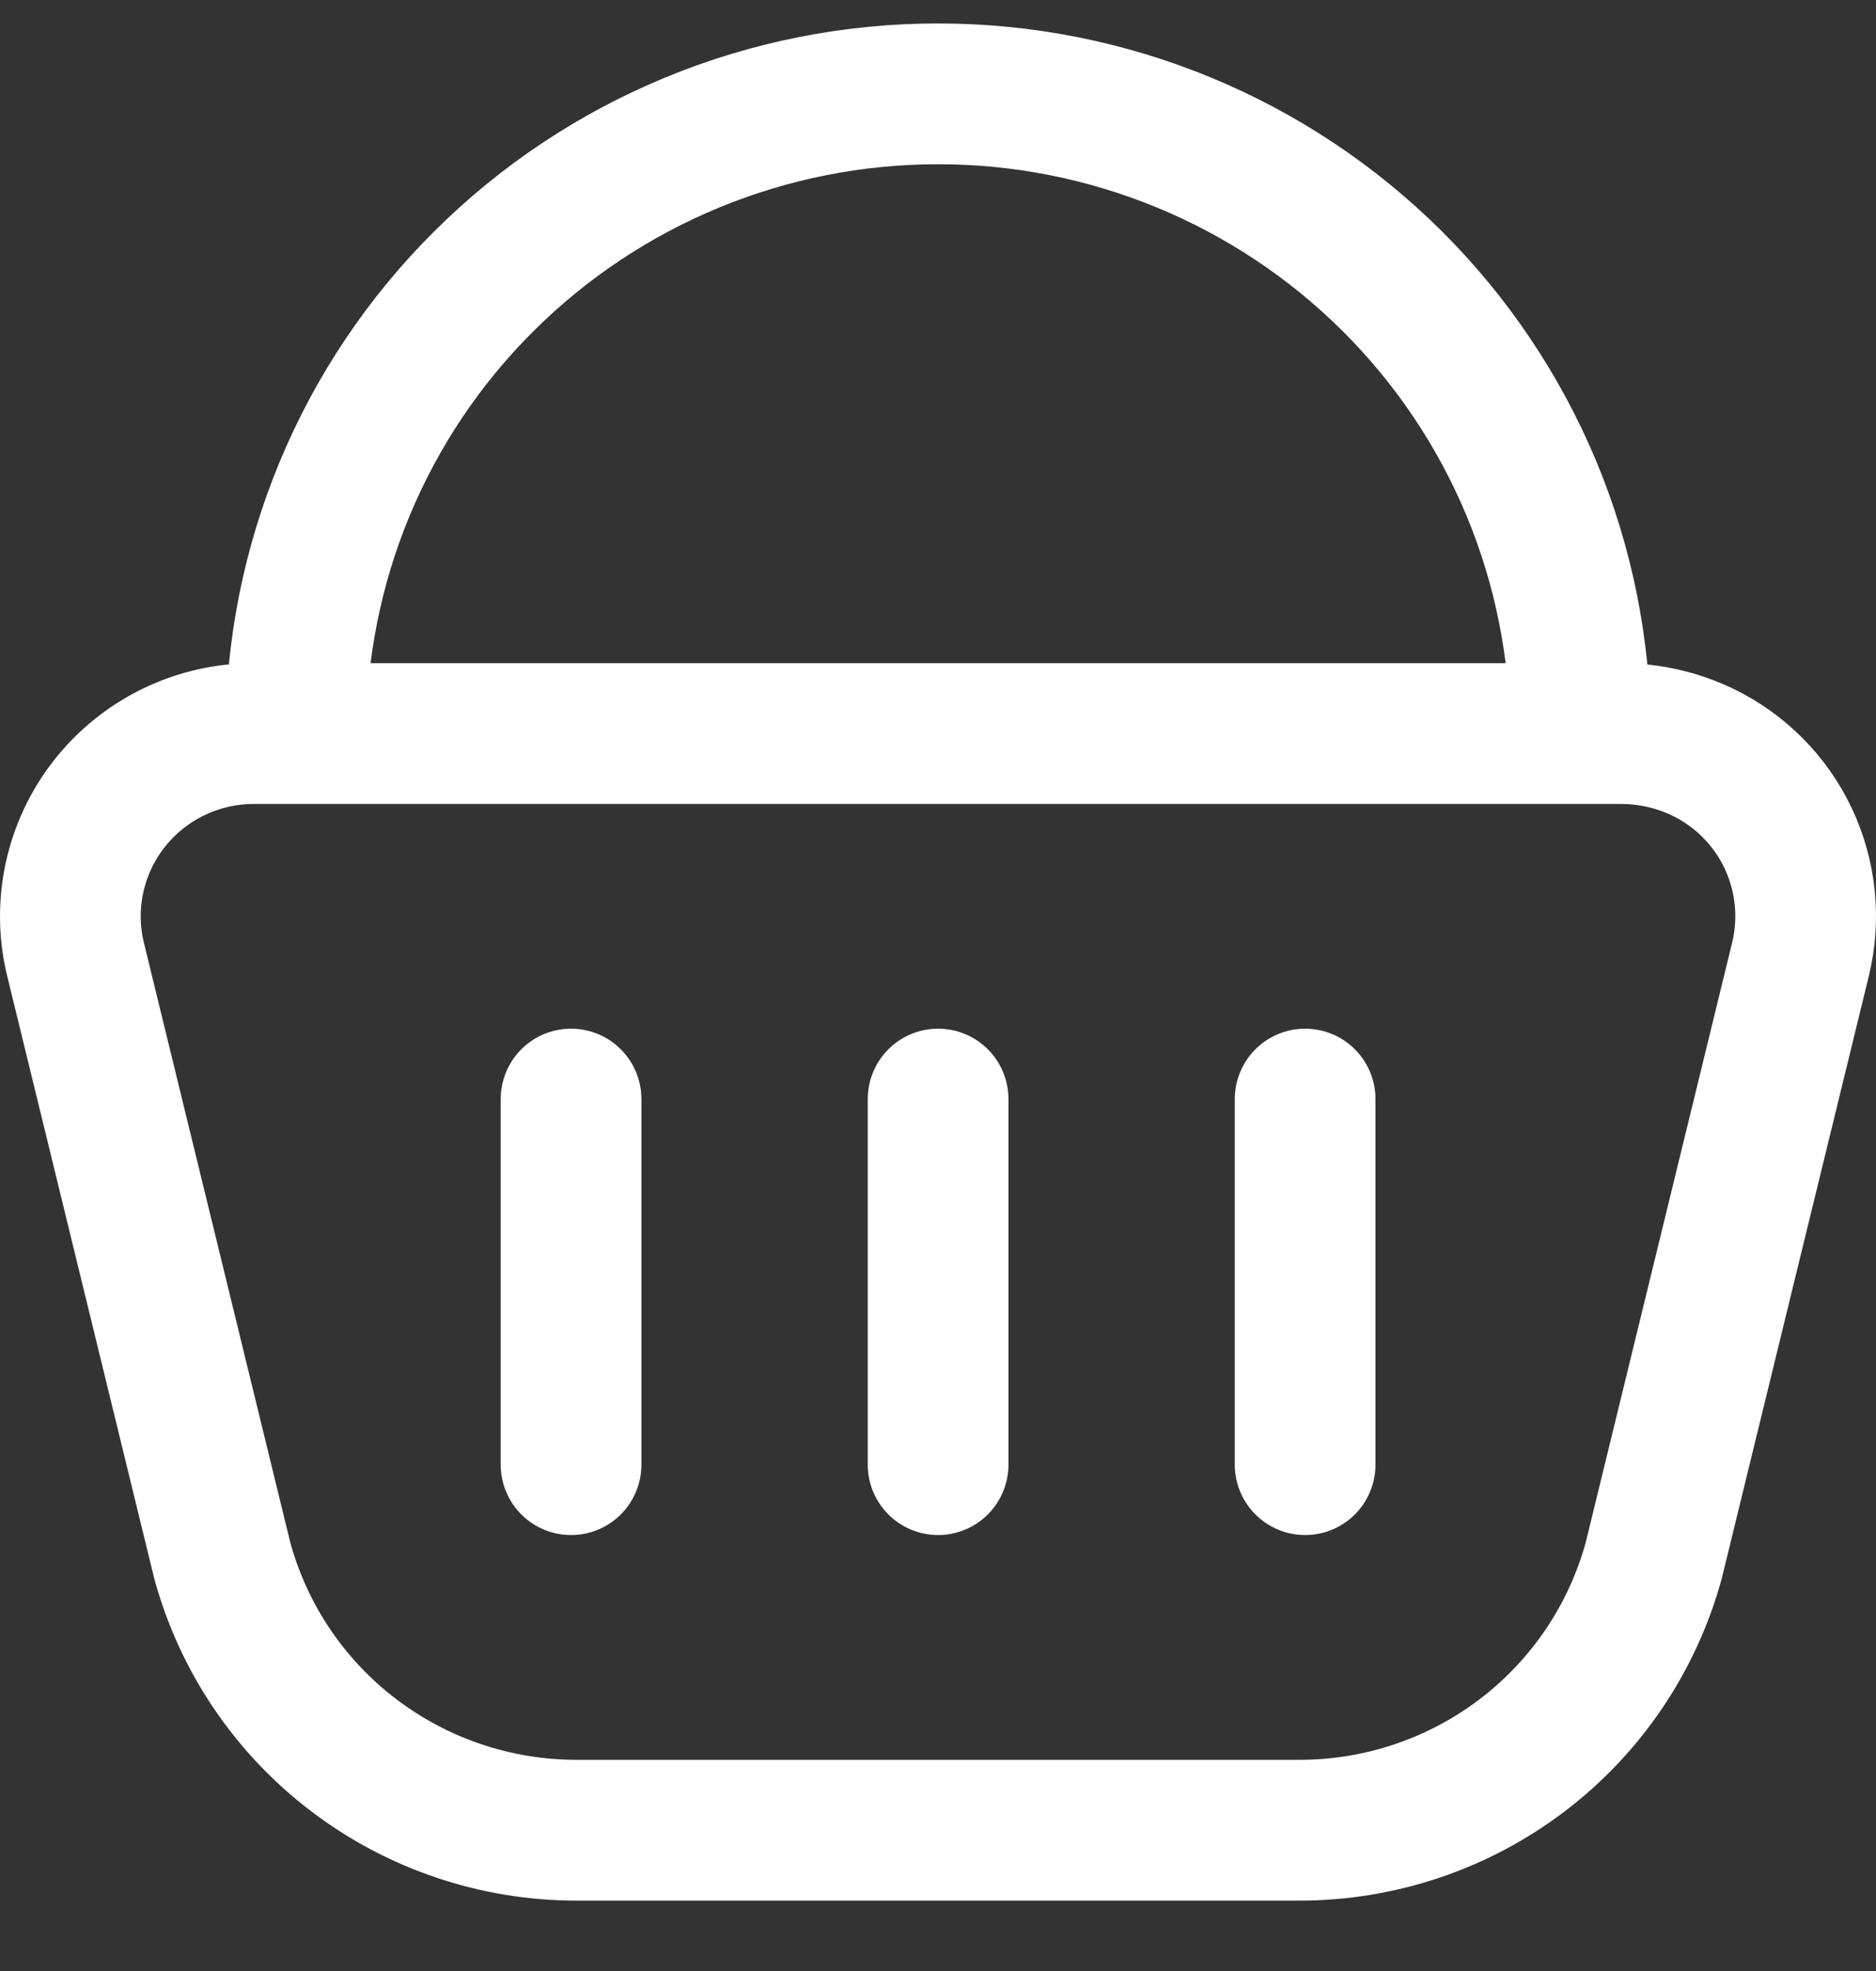 <svg width="20" height="21" viewBox="0 0 20 21" fill="none" xmlns="http://www.w3.org/2000/svg">
<rect x="0" y="0" width="20" height="21" fill="#333333" stroke="none"/>
<path d="M17.299 7.816H2.703C2.407 7.816 2.116 7.883 1.85 8.012C1.584 8.141 1.351 8.328 1.168 8.56C0.985 8.791 0.858 9.061 0.795 9.348C0.732 9.636 0.735 9.934 0.805 10.22L2.37 16.628C2.596 17.454 3.088 18.182 3.77 18.7C4.452 19.219 5.287 19.5 6.146 19.5H13.854C14.713 19.5 15.548 19.219 16.23 18.7C16.911 18.182 17.403 17.454 17.63 16.628L19.195 10.221C19.3 9.789 19.254 9.334 19.064 8.932C18.874 8.53 18.551 8.206 18.151 8.013C17.884 7.885 17.592 7.818 17.297 7.816M6.088 11.71V15.605M10.001 11.71V15.605M13.914 11.71V15.605M16.849 7.816C16.848 6.92 16.671 6.033 16.327 5.206C15.982 4.379 15.478 3.628 14.843 2.996C13.556 1.716 11.815 0.999 10.001 1C8.186 0.999 6.445 1.716 5.159 2.996C4.523 3.628 4.019 4.379 3.675 5.206C3.331 6.033 3.154 6.92 3.154 7.816" stroke="white" stroke-width="1.5" stroke-linecap="round" stroke-linejoin="round"/>
</svg>
